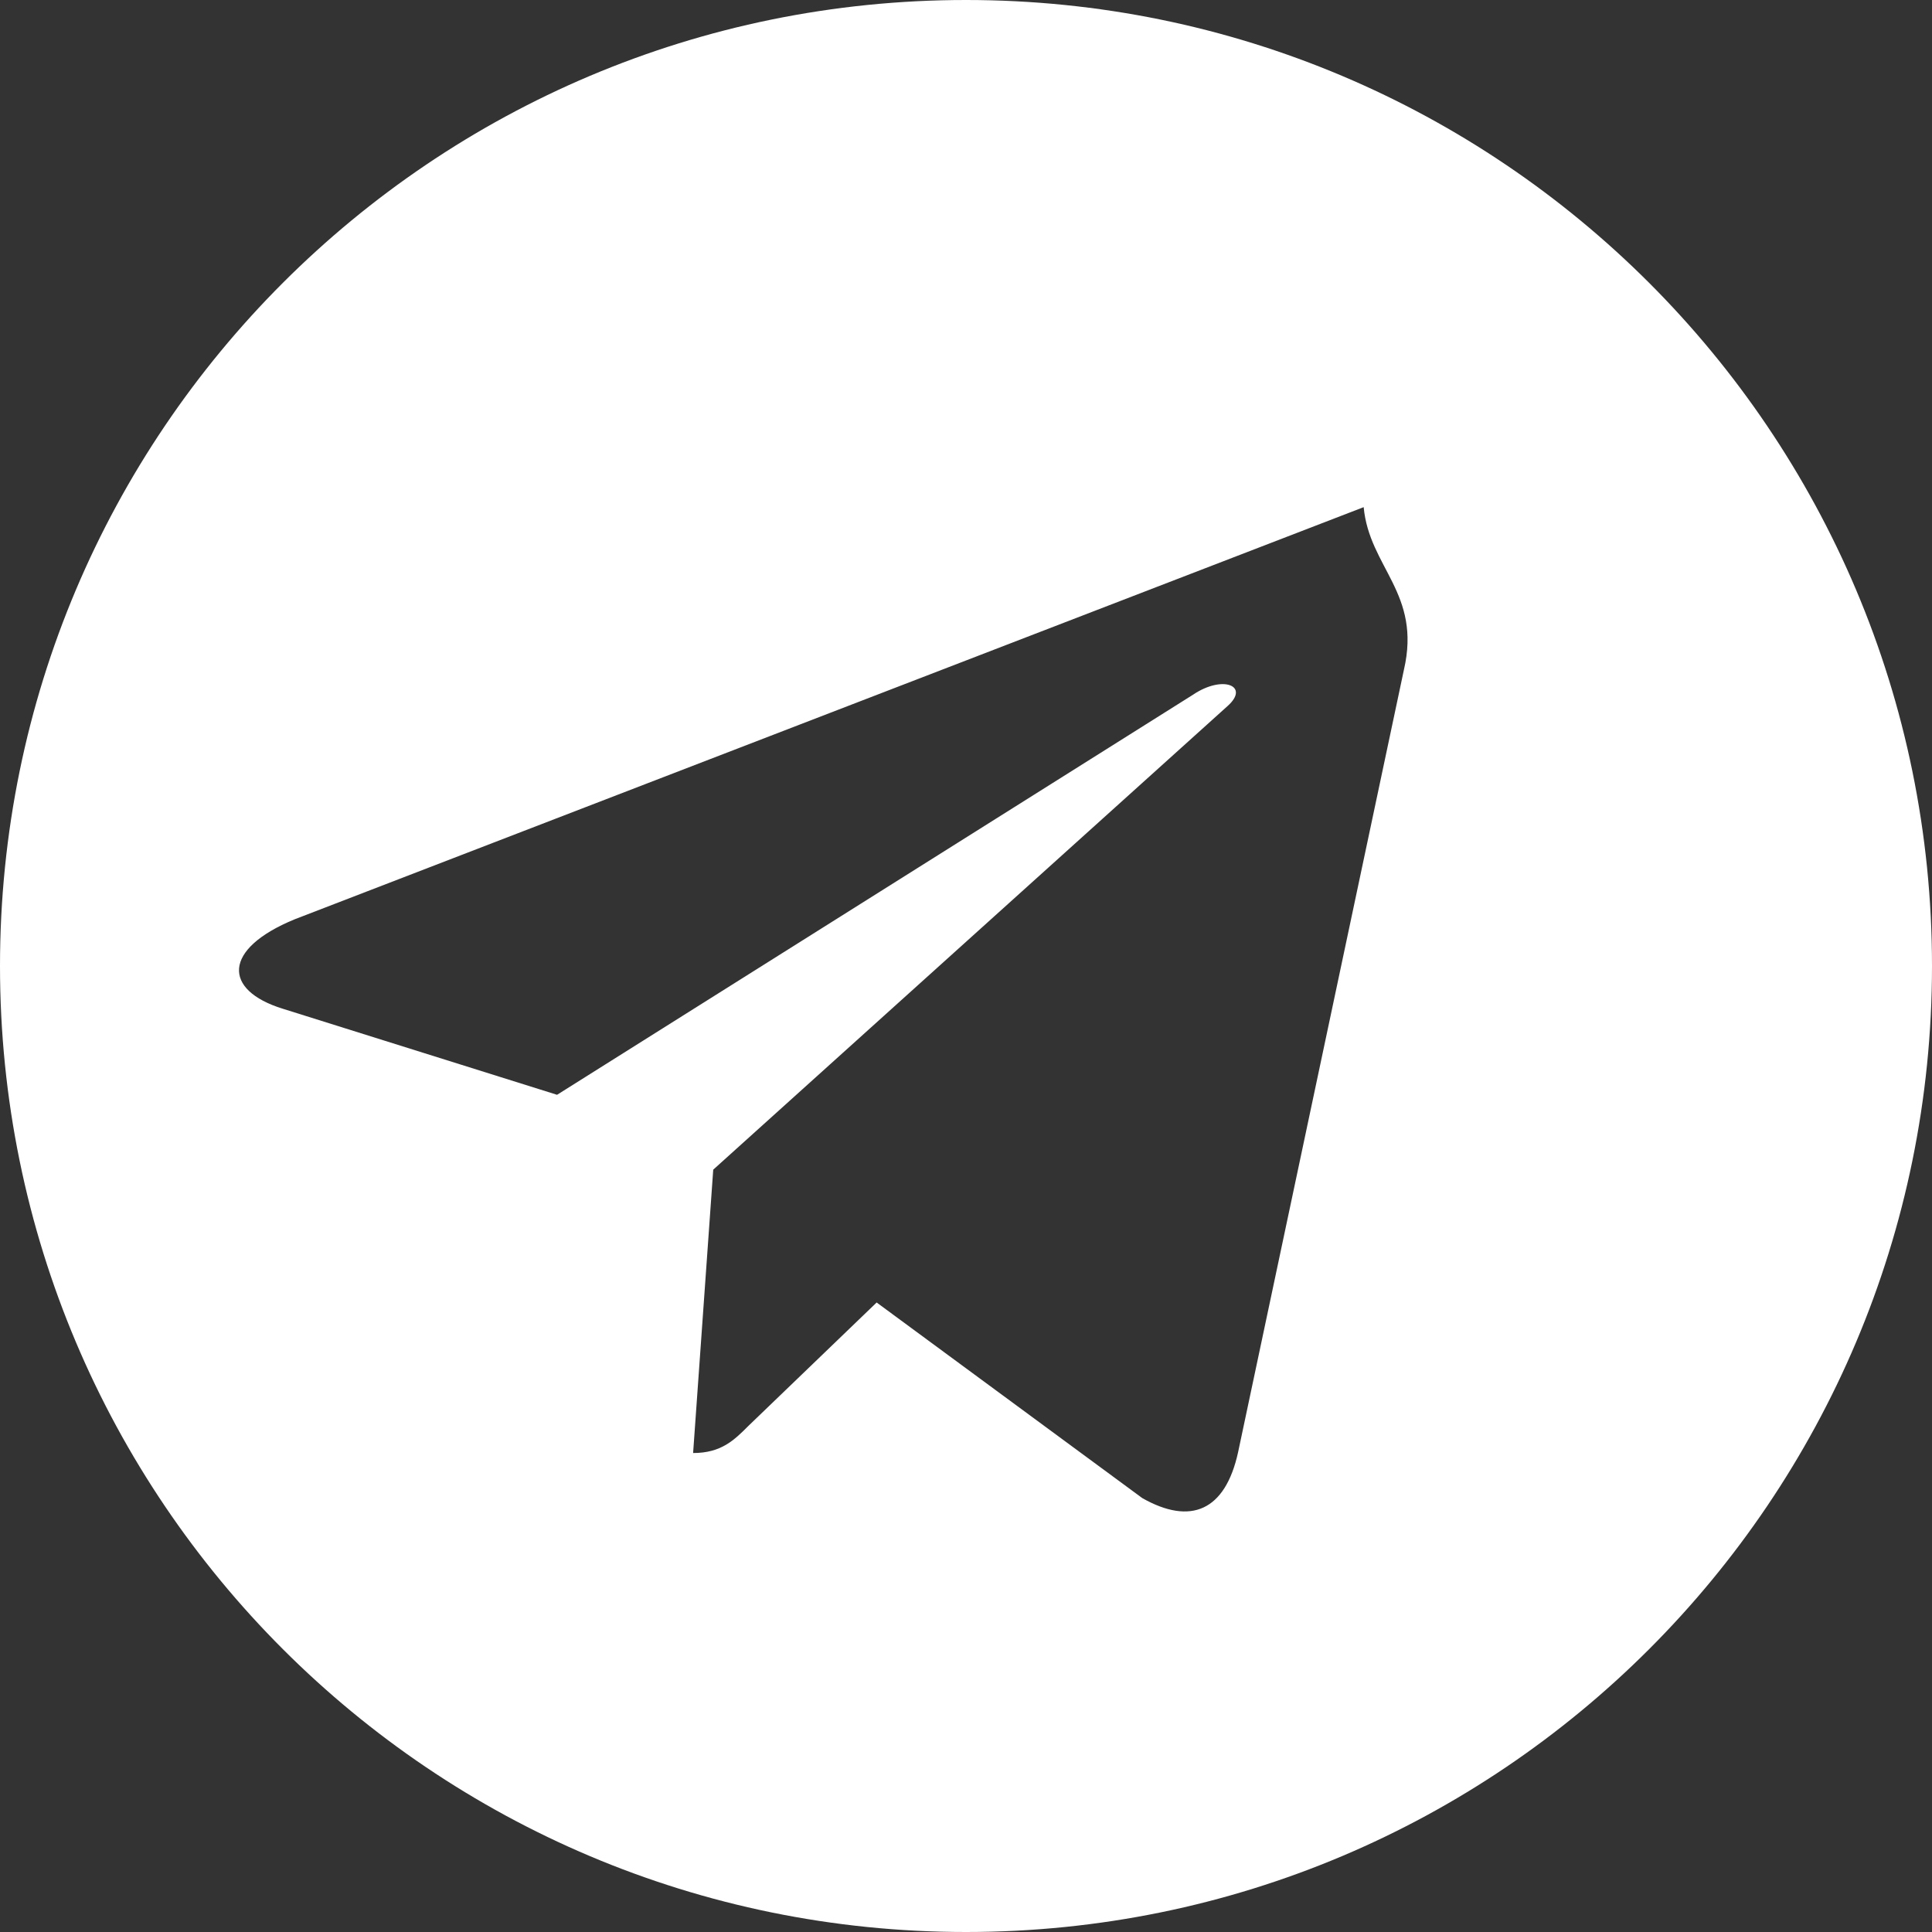 <svg xmlns="http://www.w3.org/2000/svg" viewBox="0 0 240 240" fill="white">
  <rect x="0" y="0" width="240" height="240" fill="#333333" stroke="none"/>
  <path d="M120,0C53.7,0,0,53.7,0,120s53.7,120,120,120s120-53.7,120-120S186.3,0,120,0z M174.4,83.2l-20.6,97.2
    c-1.6,7.3-5.9,9.1-11.9,5.7l-33-24.3l-15.9,15.3c-1.8,1.8-3.4,3.4-6.9,3.4l2.5-35.2l63.9-57.6c2.8-2.5-0.6-3.9-4.3-1.4l-79,49.7
    l-34.1-10.7c-7.4-2.3-7.5-7.4,1.5-11.1l132.8-51.2C170.1,70.5,176.6,73.7,174.4,83.2z"/>
</svg>
